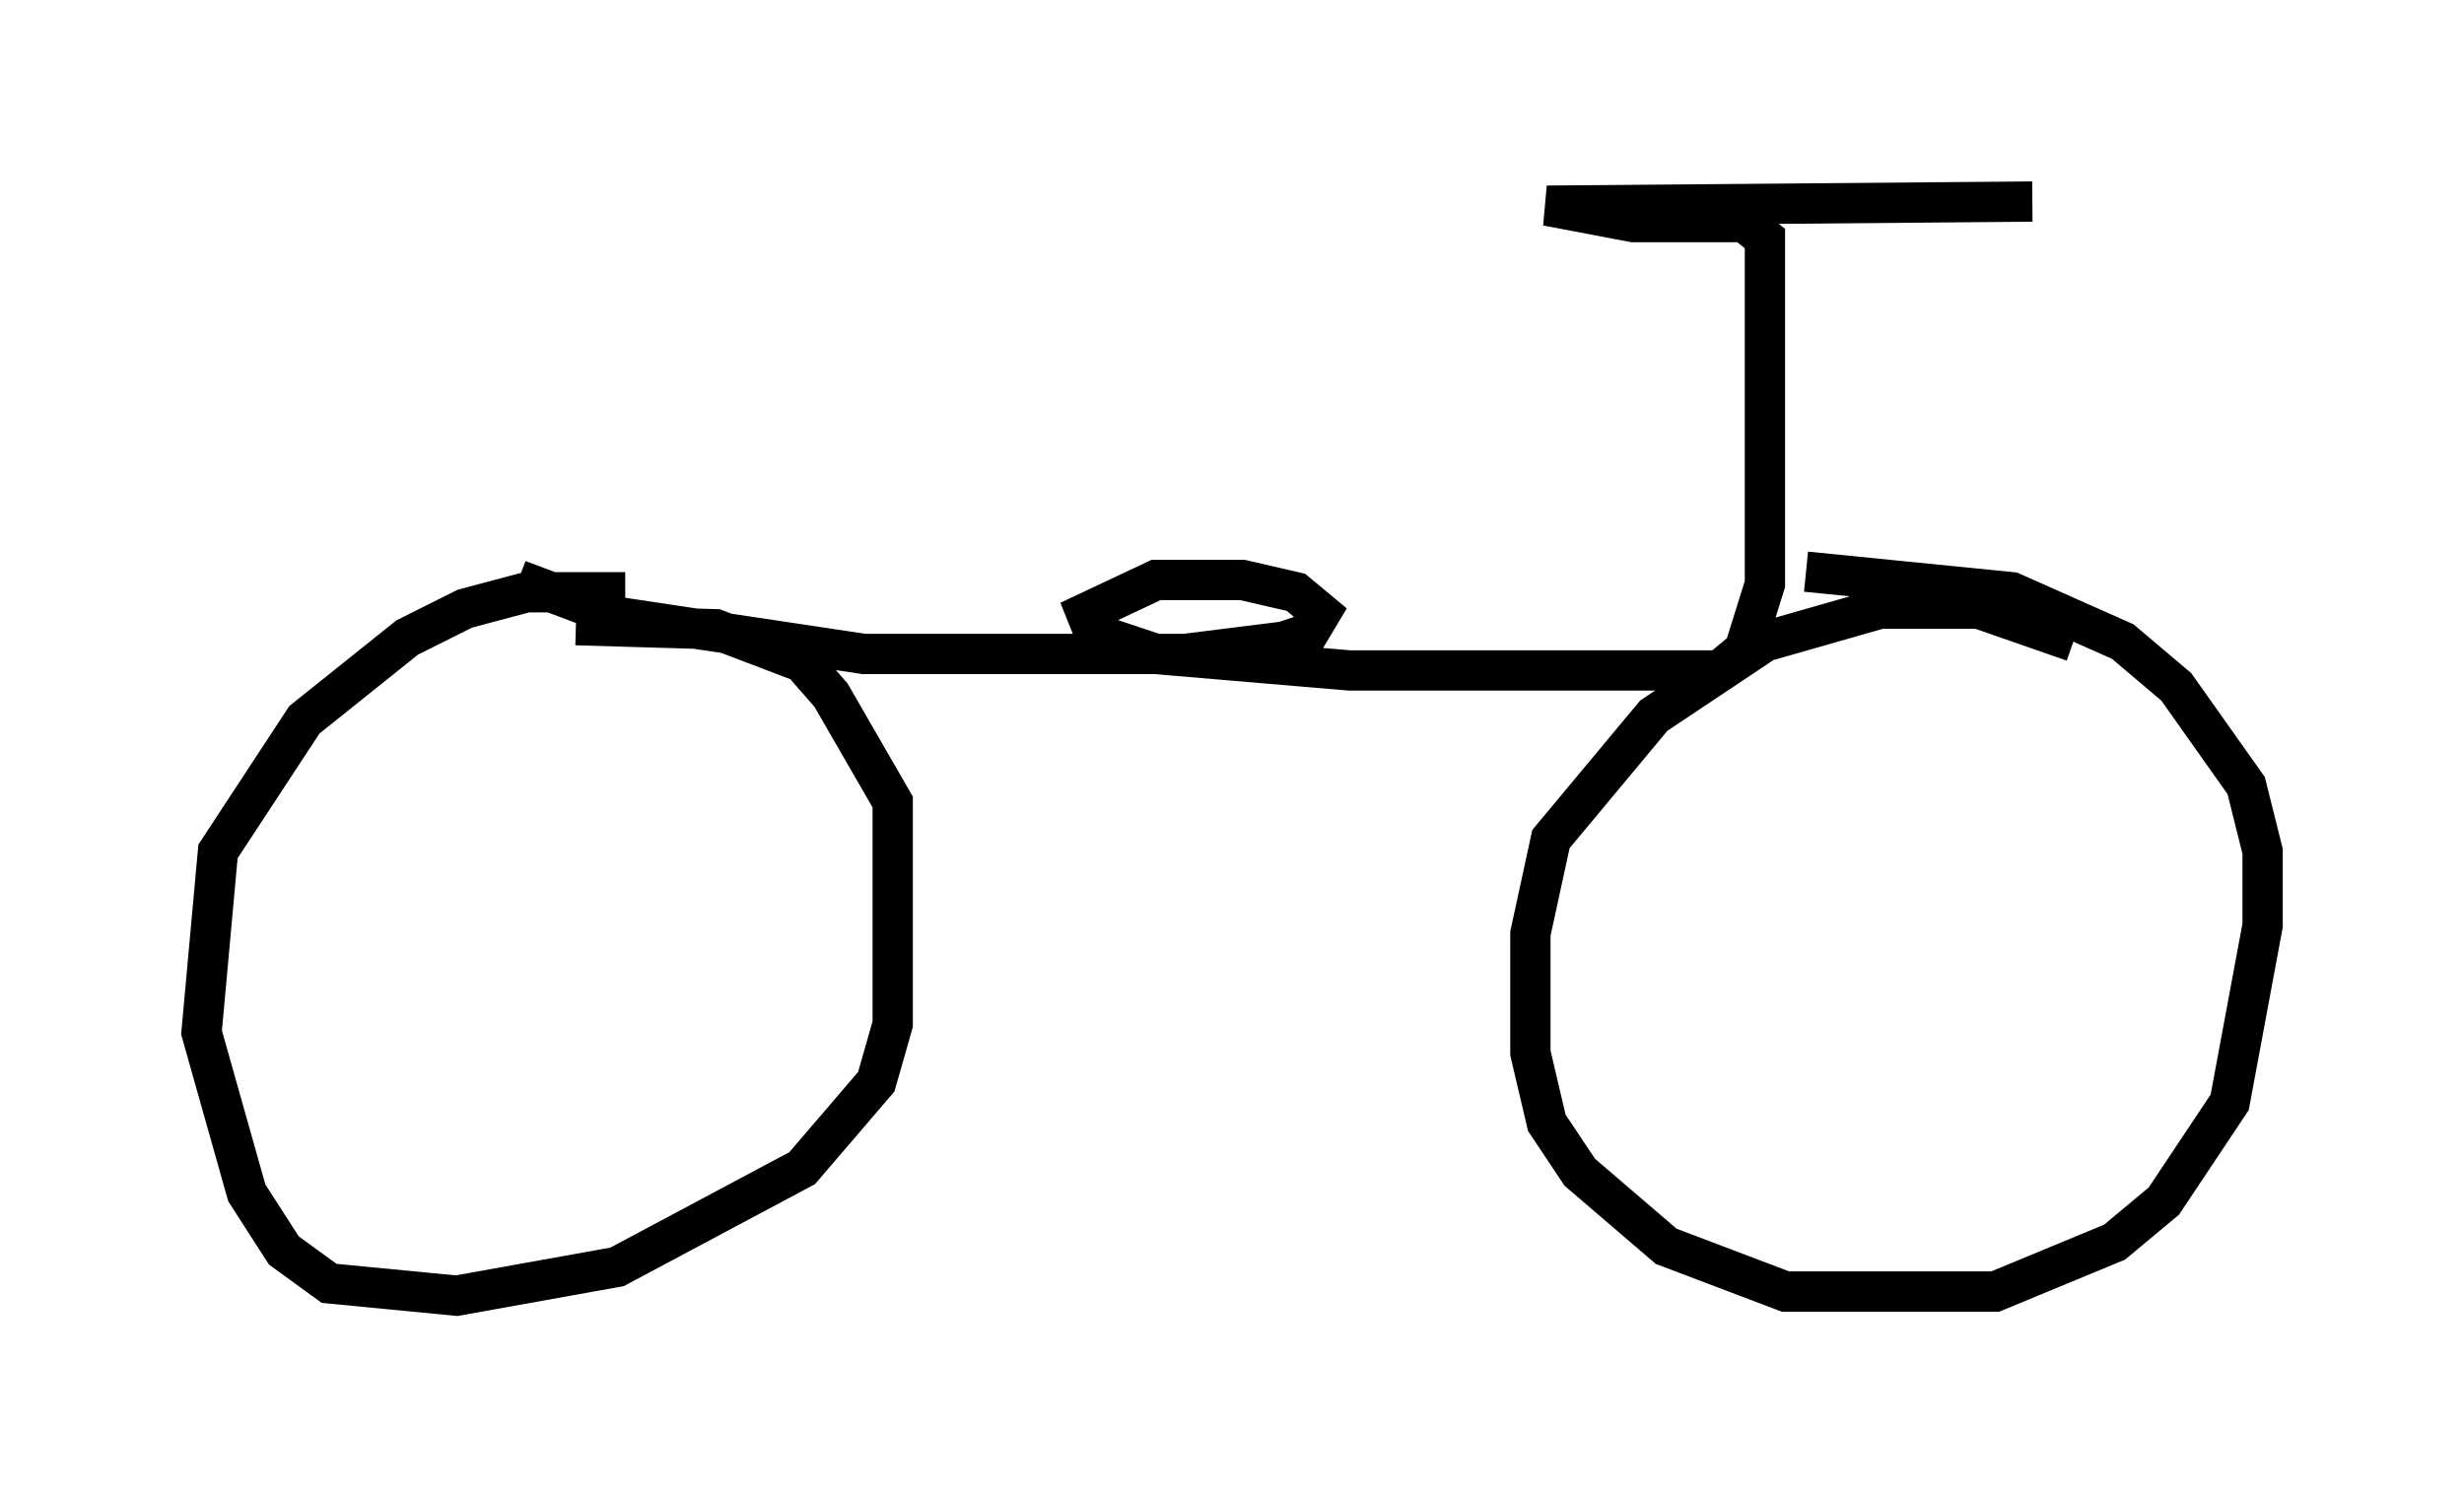 <?xml version="1.0" encoding="utf-8" ?>
<svg baseProfile="full" height="37.154" version="1.1" width="61.144" xmlns="http://www.w3.org/2000/svg" xmlns:ev="http://www.w3.org/2001/xml-events" xmlns:xlink="http://www.w3.org/1999/xlink"><defs /><rect fill="white" height="37.154" width="61.144" x="0" y="0" /><path d="M19.394, 15.311 m-3.879, -0.613 l-2.45, 0.0 -1.531, 0.408 l-1.429, 0.715 -2.552, 2.042 l-2.144, 3.267 -0.408, 4.492 l1.123, 3.981 0.919, 1.429 l1.123, 0.817 3.165, 0.306 l3.981, -0.715 4.594, -2.45 l1.838, -2.144 0.408, -1.429 l0.0, -5.513 -1.531, -2.654 l-0.715, -0.817 -2.144, -0.817 l-3.471, -0.102 m37.159, 0.408 l-2.348, -0.817 -2.45, 0.0 l-2.858, 0.817 -2.756, 1.838 l-2.552, 3.063 -0.51, 2.348 l0.0, 2.96 0.408, 1.735 l0.817, 1.225 2.144, 1.838 l2.96, 1.123 5.206, 0.0 l2.96, -1.225 1.225, -1.021 l1.633, -2.45 0.817, -4.39 l0.0, -1.838 -0.408, -1.633 l-1.735, -2.45 -1.327, -1.123 l-2.756, -1.225 -5.104, -0.51 m-31.952, 0.204 l2.45, 0.919 6.125, 0.919 l7.963, 0.0 2.45, -0.306 l0.613, -0.204 0.306, -0.51 l-0.613, -0.51 -1.327, -0.306 l-2.144, 0.0 -1.735, 0.817 l0.204, 0.51 1.531, 0.51 l4.798, 0.408 9.188, 0.0 l0.613, -0.51 0.51, -1.633 l0.0, -8.575 -0.51, -0.408 l-2.756, 0.0 -2.144, -0.408 l12.046, -0.102 " fill="none" stroke="black" stroke-width="1" /></svg>